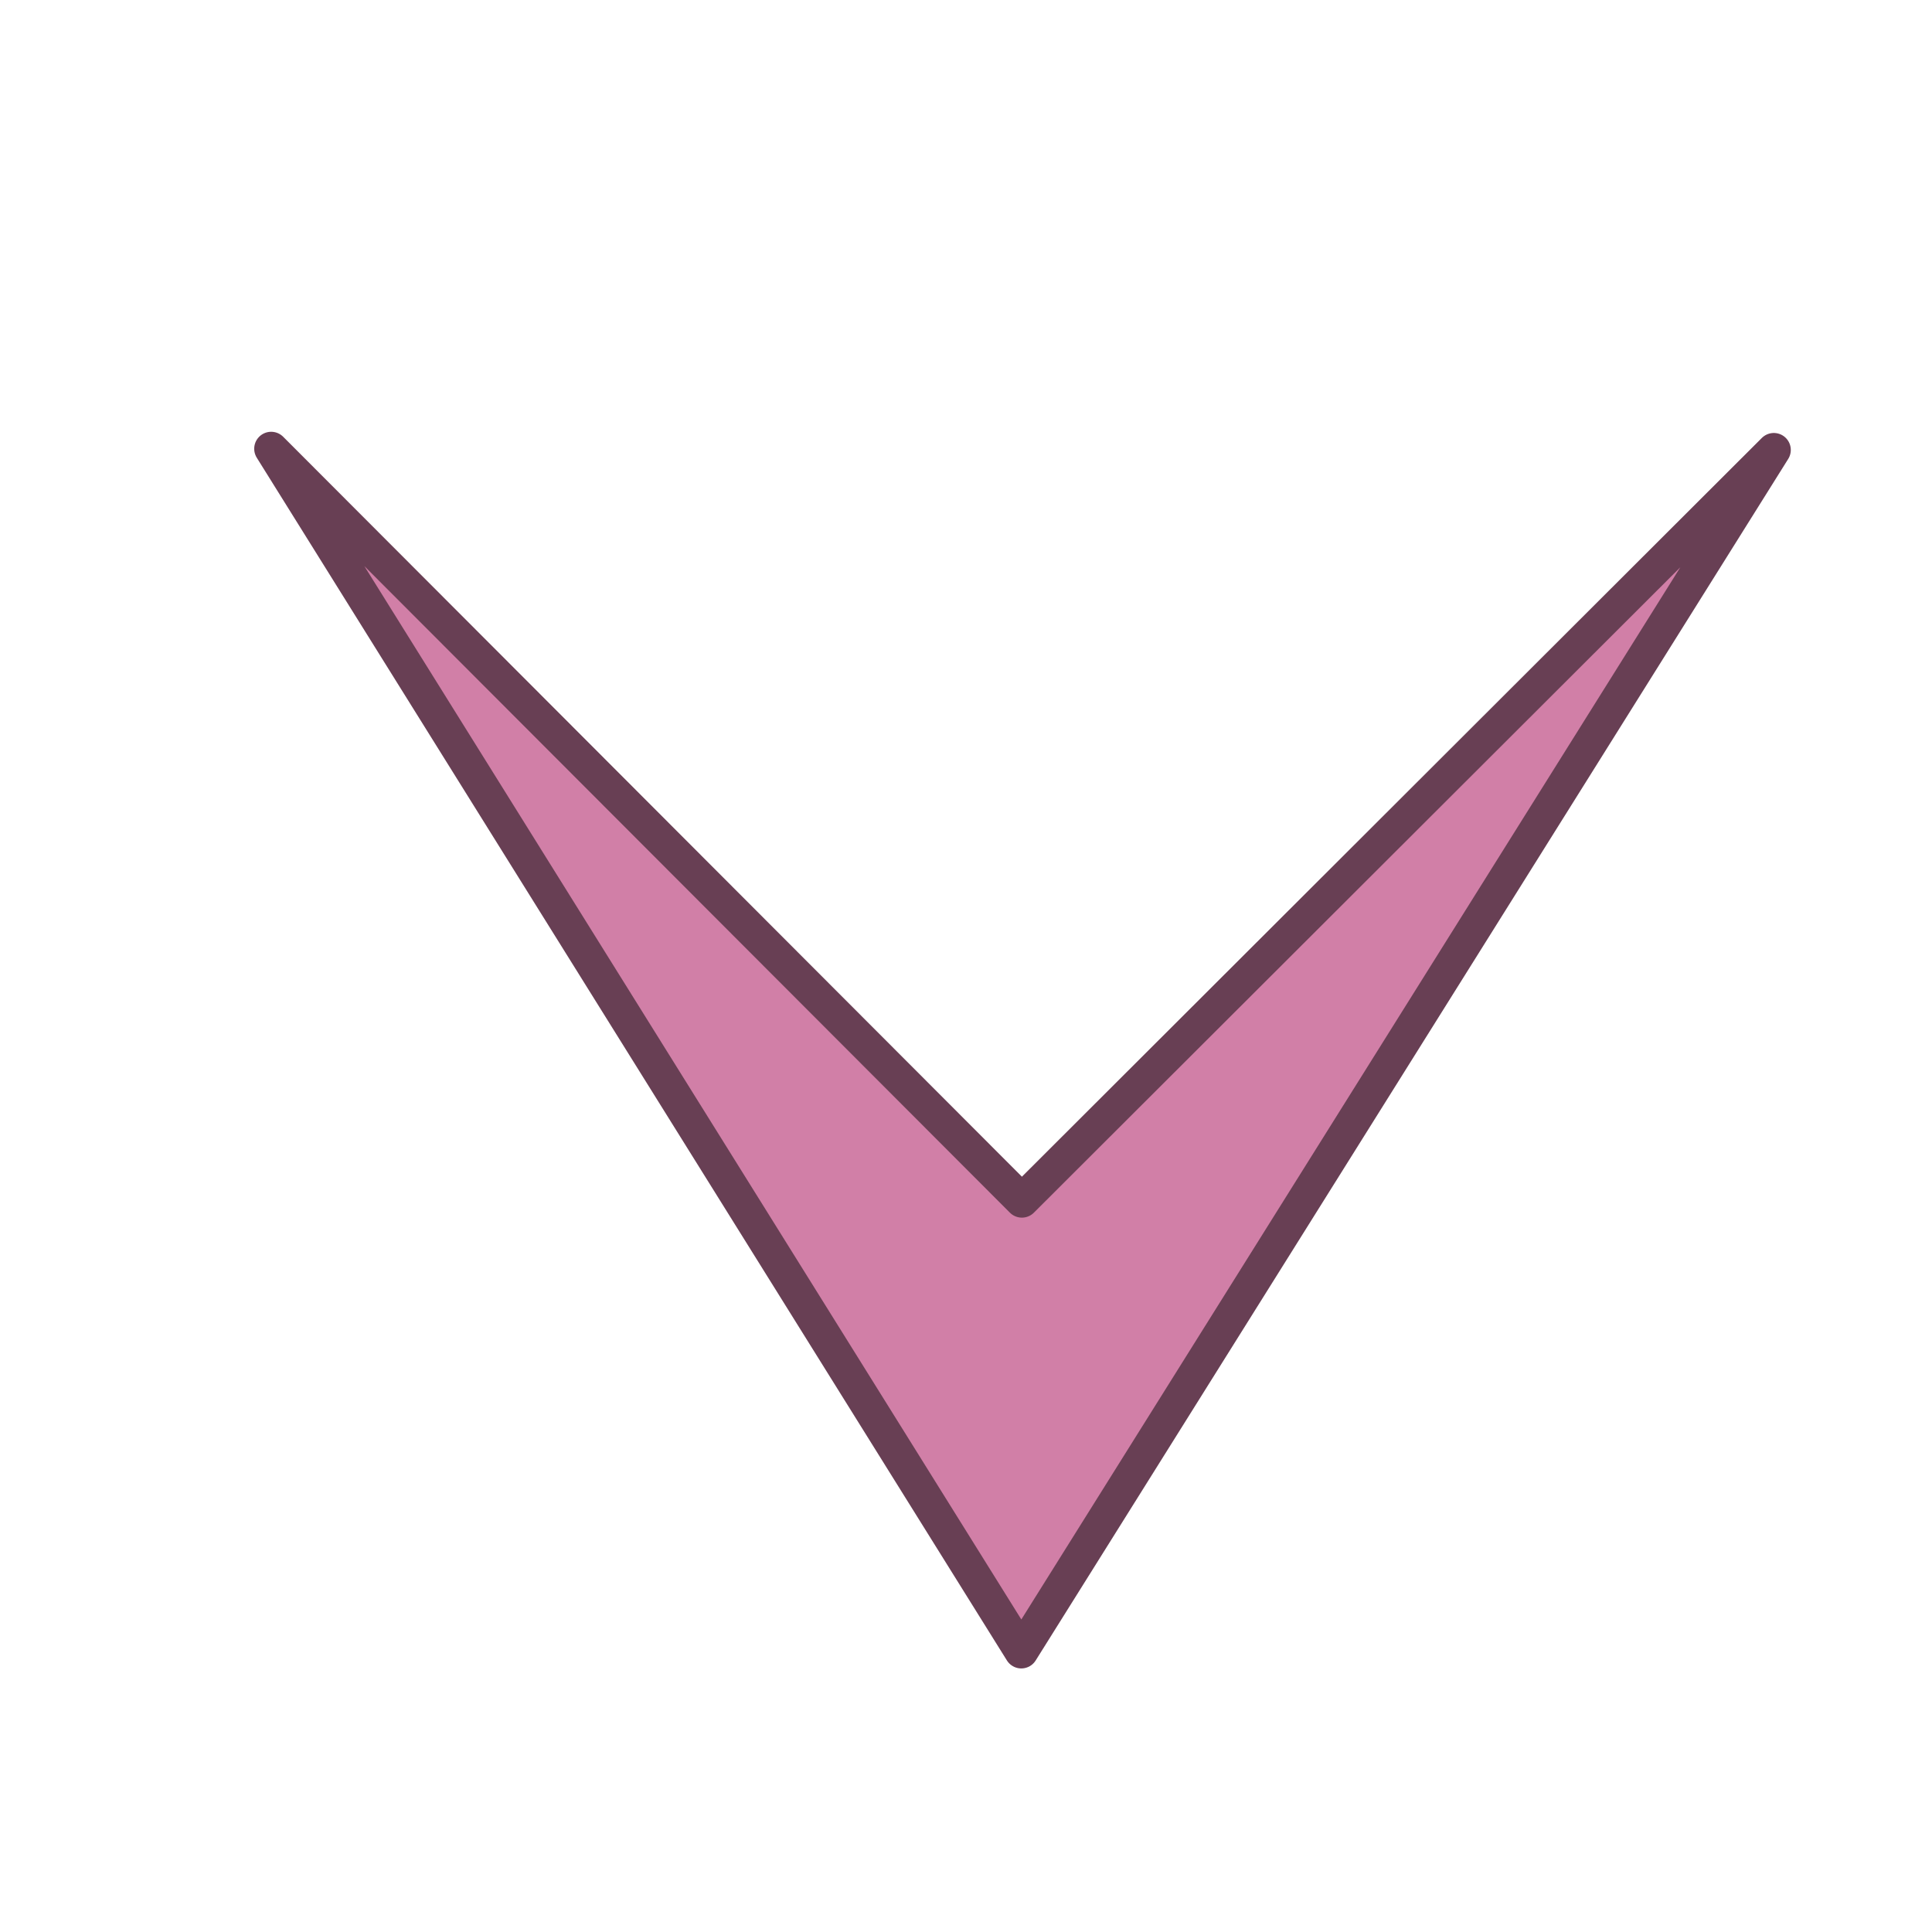 <?xml version="1.0" encoding="UTF-8"?>
<svg viewBox="0 0 112.5 112.5" xmlns="http://www.w3.org/2000/svg">
 <g transform="matrix(-.035 0 0 -.035 325.54 457.12)" fill="#d17fa7" stroke="#683f54">
  <path d="m7601 11063-1251 1249 1252-1999 1248 2001-1249-1251z" stroke-linecap="round" stroke-linejoin="round" stroke-width="56.444"/>
 </g>
</svg>
